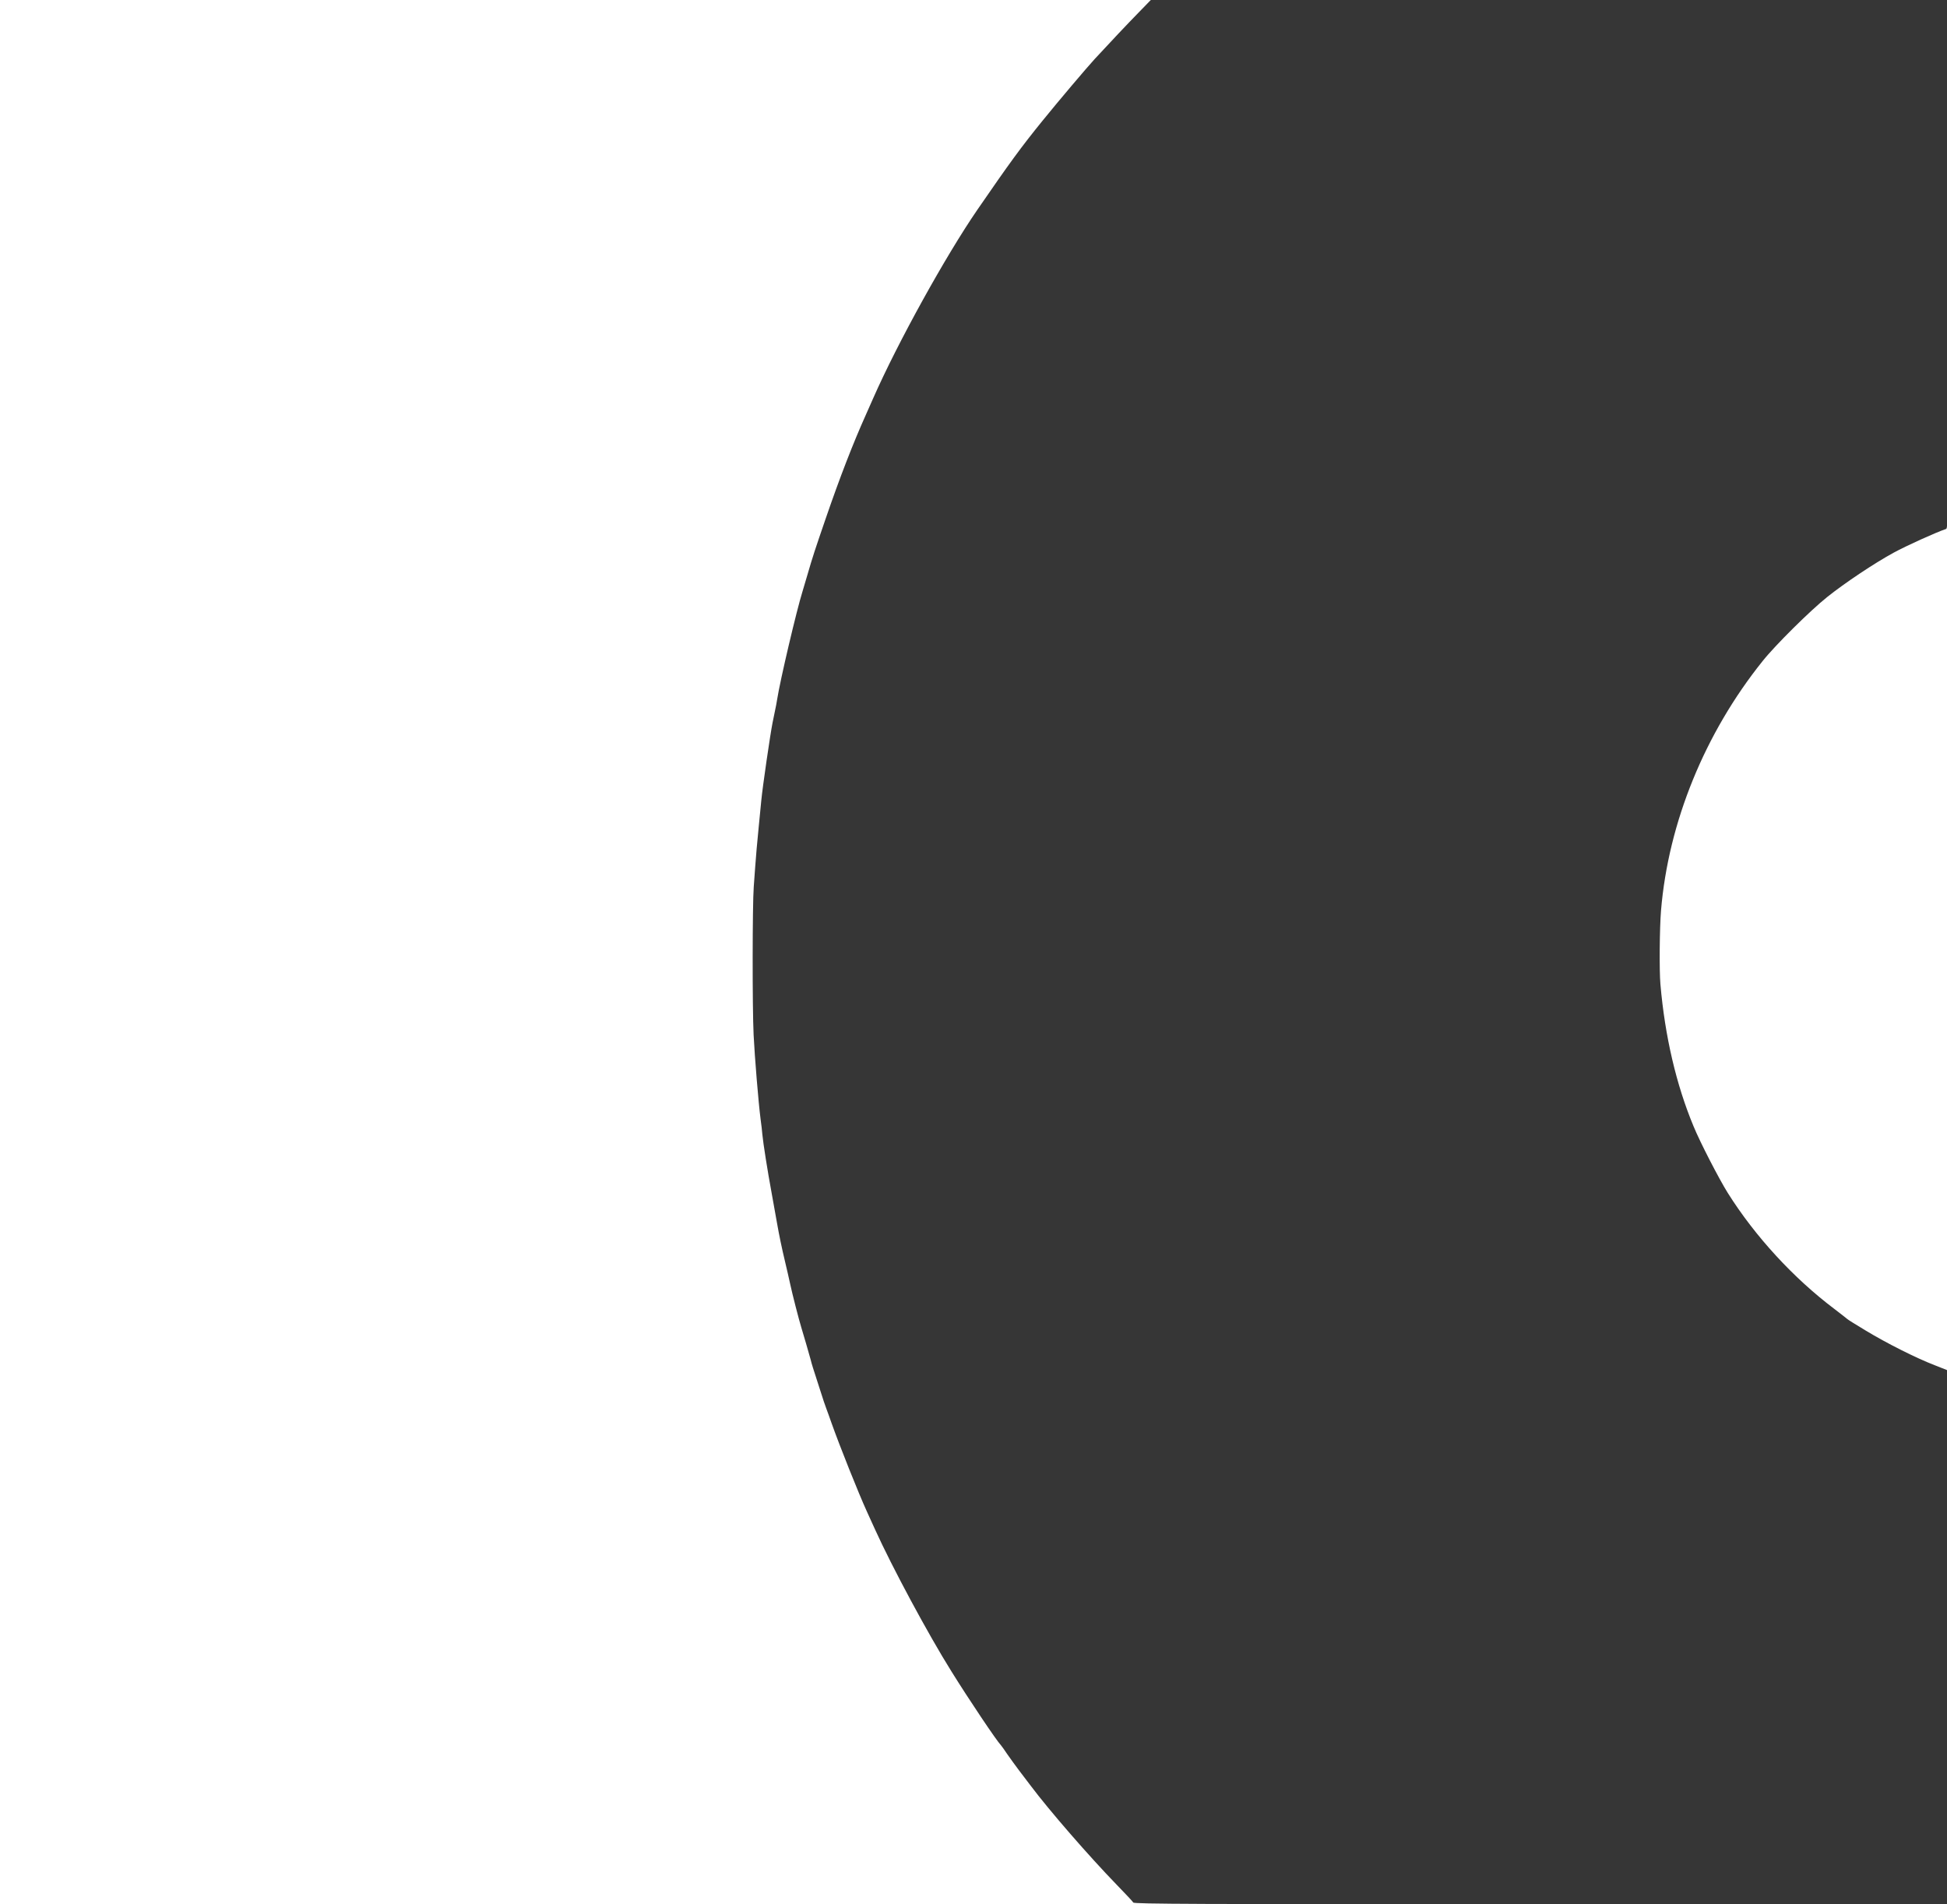 <?xml version="1.0" encoding="utf-8"?>
<!-- Generator: Adobe Illustrator 16.0.0, SVG Export Plug-In . SVG Version: 6.00 Build 0)  -->
<!DOCTYPE svg PUBLIC "-//W3C//DTD SVG 1.1//EN" "http://www.w3.org/Graphics/SVG/1.1/DTD/svg11.dtd">
<svg version="1.1" id="Layer_1" xmlns="http://www.w3.org/2000/svg" xmlns:xlink="http://www.w3.org/1999/xlink" x="0px" y="0px"
	 width="1600px" height="1565px" viewBox="0 0 1600 1565" enable-background="new 0 0 1600 1565" xml:space="preserve">
<path fill="#363636" d="M1448.4,543.4c10.398-13.102,39.3-41.7,53.1-52.7c14.5-11.602,38.9-27.9,54.7-36.5
	c10.3-5.602,34.5-16.602,43.1-19.5c1.602-0.602,1.7-11.9,1.7-217.7V0h-327.601H945.7l-10.4,10.7c-9,9.2-22.2,23.2-35.7,37.8
	c-6.6,7.2-29,33.6-43.1,51c-17.5,21.6-26.5,33.9-53.4,73C777,210.5,737.7,281.6,717.7,327c-0.8,1.9-3.602,8.2-6.2,14
	c-10.4,23.1-21.4,51.5-32.9,85c-8.8,25.6-10.8,31.6-15.1,46.5c-1.4,4.9-3.2,11-4,13.5c-4.8,15.3-18.4,73-20.9,89
	c-0.3,1.9-1,6-1.698,9c-0.602,3-1.5,7.4-2,9.8c-1.9,9.4-8.302,53.3-9.302,64.2c-0.3,3-1.3,12.7-2.1,21.5c-1.5,15.3-2.1,22.1-2.9,33
	c-0.198,2.7-0.8,10.2-1.198,16.5c-1.102,14.5-1.2,98.9-0.102,121.5c0.9,18.3,4,56,5.7,69c0.6,4.4,1.3,10.2,1.5,13
	c0.7,7.3,4.2,29.6,7.7,48.5c1.6,9.1,3.6,19.9,4.3,24c1.7,9.8,4,20.9,6.6,31.7c1.102,4.898,2.2,9.5,2.4,10.3s1,4.7,1.9,8.5
	c1.698,8,7,28.6,9.1,35.5c1.8,5.8,6.3,21.4,7.7,26.5c1.2,4.7,1.2,4.6,7.3,23.5c2.5,8,5,15.4,5.5,16.5c0.4,1.1,2.5,6.7,4.5,12.5
	c6.5,18.3,22,57.2,29,72.5c1.2,2.7,4.2,9.3,6.6,14.5c13.9,30.7,43.4,85.7,62.802,116.7c14.1,22.7,37.1,57,40.698,60.7
	c0.5,0.6,2.9,3.8,5.102,7.198c2.3,3.302,6.7,9.4,9.8,13.5c3.1,4.102,7.4,9.7,9.5,12.5c15.3,20.4,48.1,58.102,70.5,81.2
	c7.2,7.4,13.4,14,13.8,14.8c0.7,1.2,50.4,1.4,335.2,1.4H1601v-219.3v-219.301l-11.1-4.399c-15.102-5.8-39.4-18-56.9-28.601
	c-8-4.801-14.7-9-15-9.399c-0.3-0.3-5-4-10.5-8.2c-33.7-25.399-65.2-59.7-87.6-95.3c-7.2-11.5-22.9-41.9-28.2-54.9
	c-14.2-34.1-23.5-73.898-27.2-116.6c-1-11.2-0.7-46.5,0.5-60.8C1371,676,1401,602.5,1448.4,543.4z"/>
</svg>
